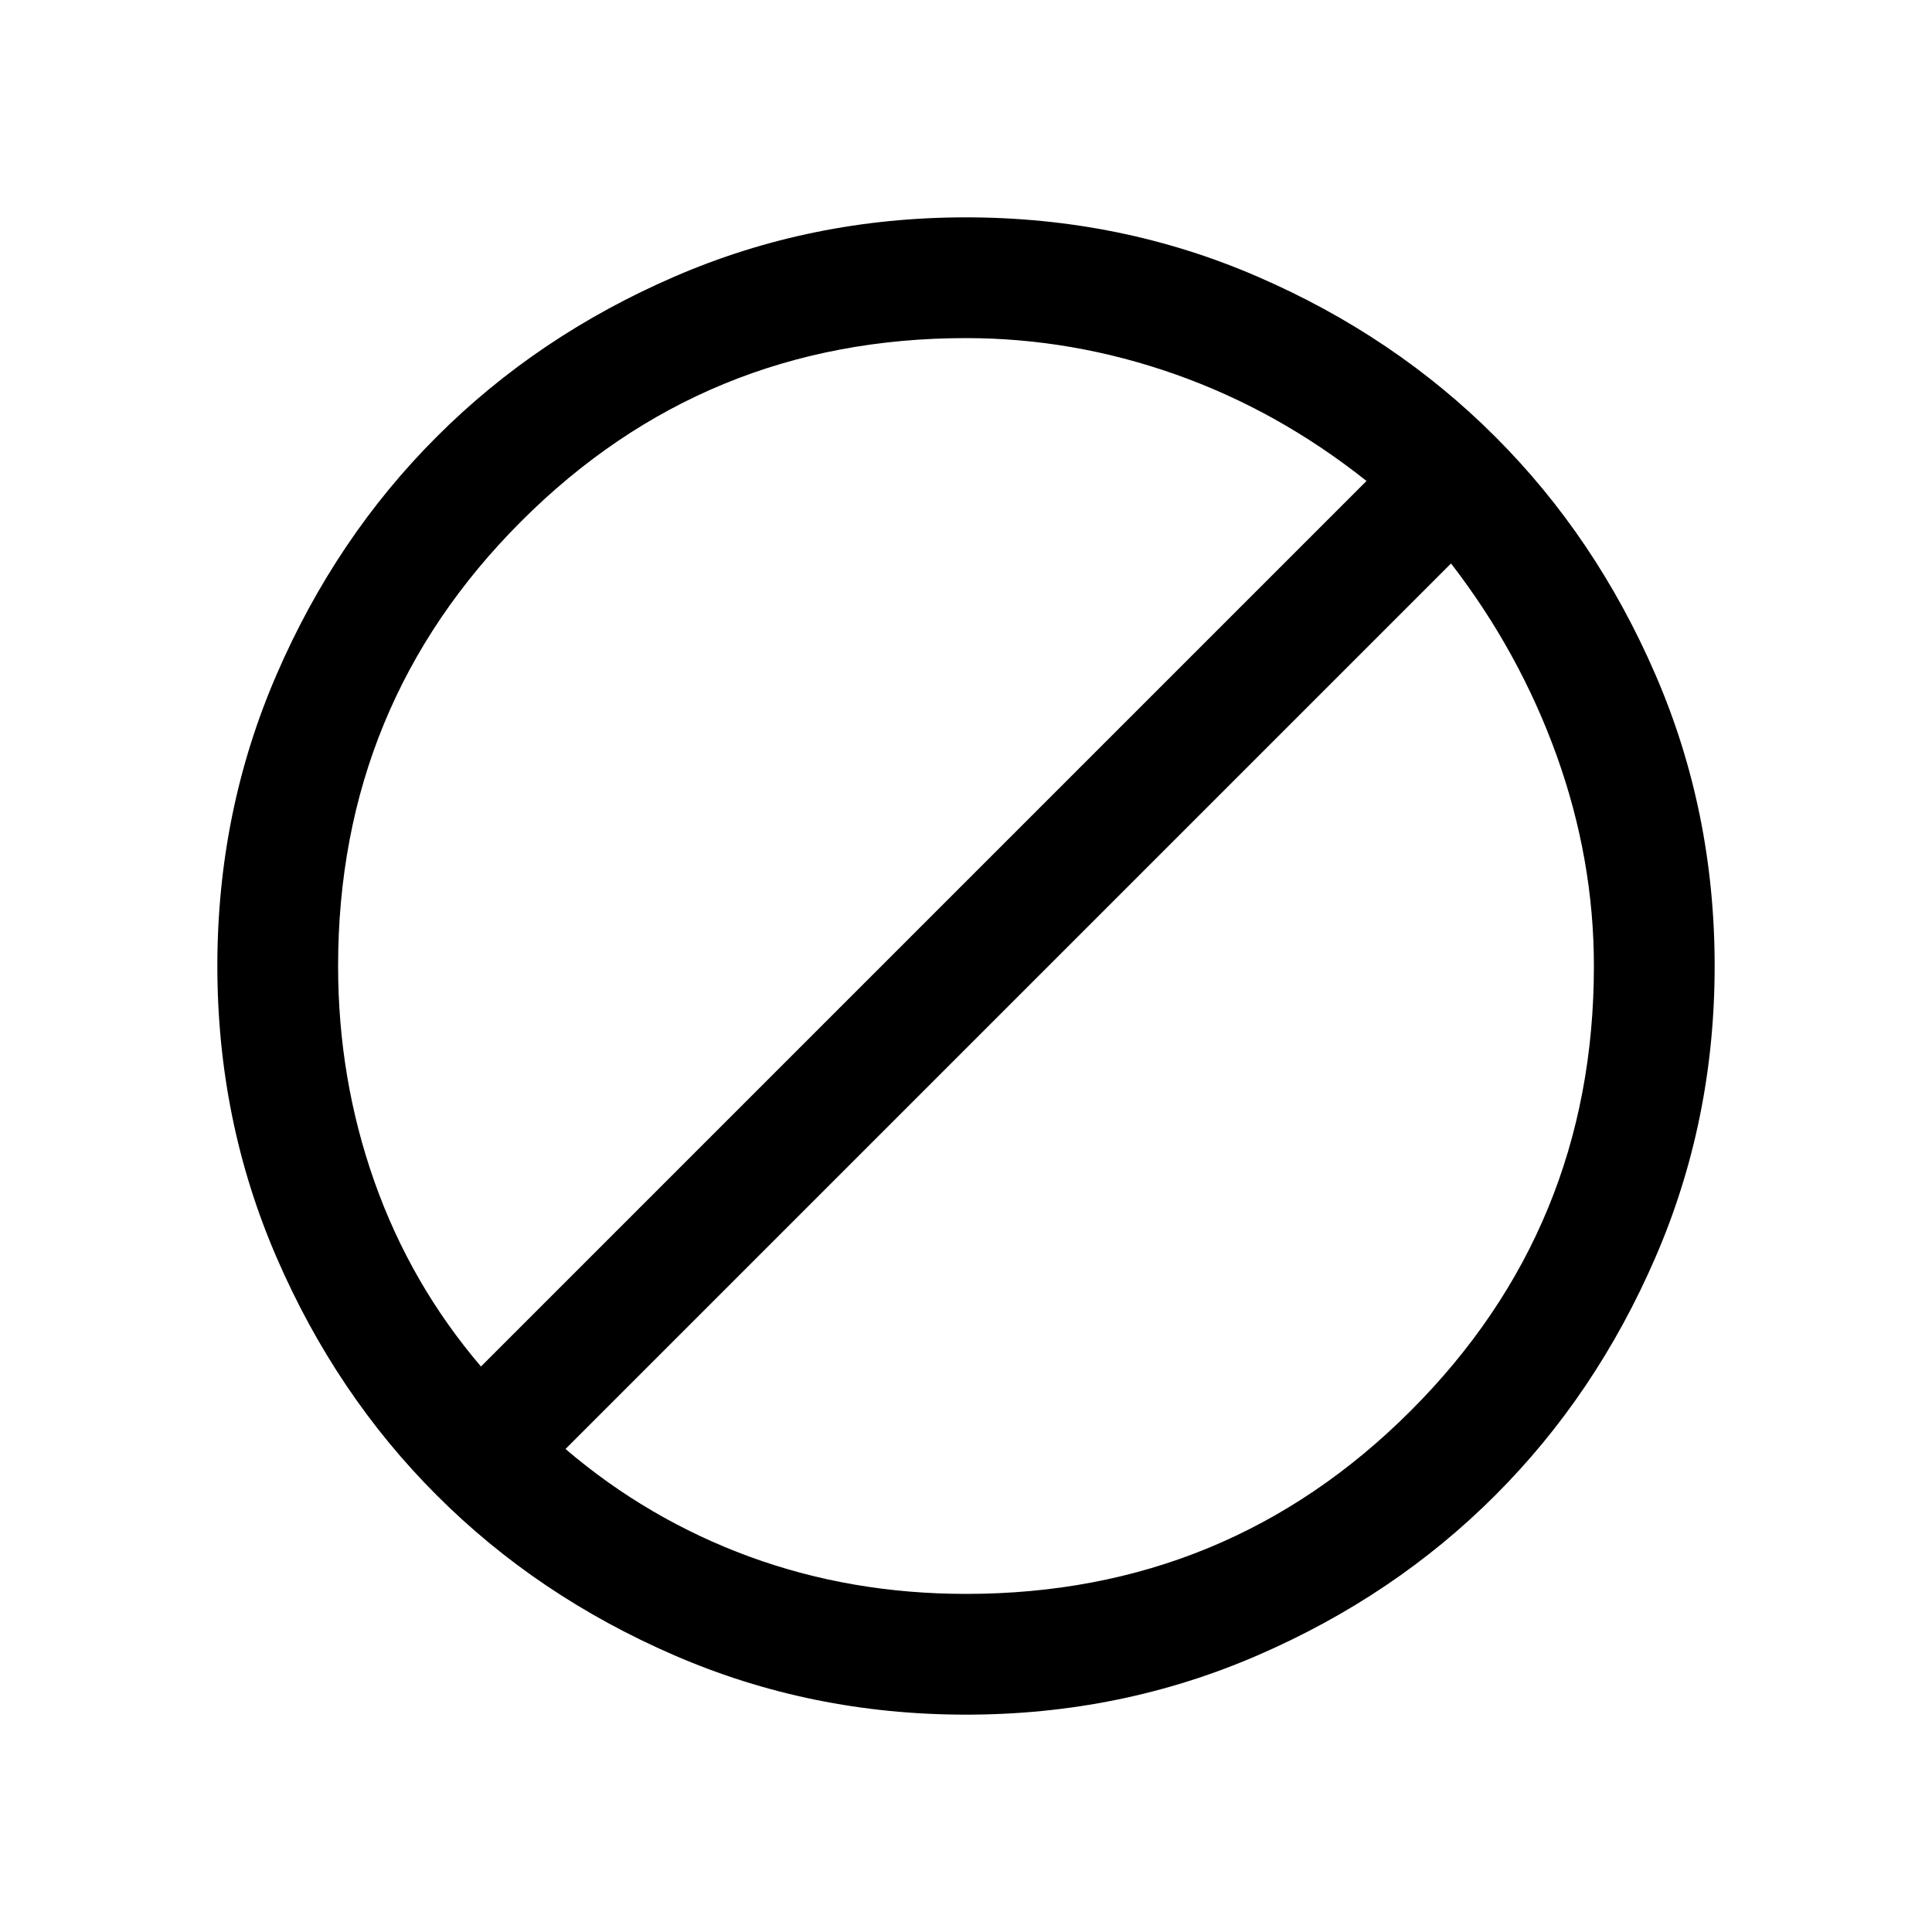 <svg xmlns="http://www.w3.org/2000/svg" height="20" width="20"><path d="M3.5 10Q3.5 11.167 3.875 12.229Q4.25 13.292 4.979 14.146L14.146 4.979Q13.229 4.25 12.167 3.875Q11.104 3.5 10 3.5Q7.292 3.5 5.396 5.396Q3.5 7.292 3.5 10ZM5.854 15Q6.708 15.729 7.76 16.115Q8.812 16.5 10 16.5Q12.708 16.5 14.604 14.604Q16.5 12.708 16.5 10Q16.5 8.896 16.115 7.823Q15.729 6.75 15.021 5.833ZM2.25 10Q2.25 8.396 2.865 6.979Q3.479 5.562 4.521 4.521Q5.562 3.479 6.979 2.865Q8.396 2.25 10 2.25Q11.604 2.25 13.021 2.865Q14.438 3.479 15.479 4.521Q16.521 5.562 17.135 6.979Q17.75 8.396 17.75 10Q17.75 11.604 17.135 13.021Q16.521 14.438 15.479 15.479Q14.438 16.521 13.021 17.135Q11.604 17.75 10 17.75Q8.396 17.75 6.979 17.135Q5.562 16.521 4.521 15.479Q3.479 14.438 2.865 13.021Q2.25 11.604 2.25 10Z"/></svg>